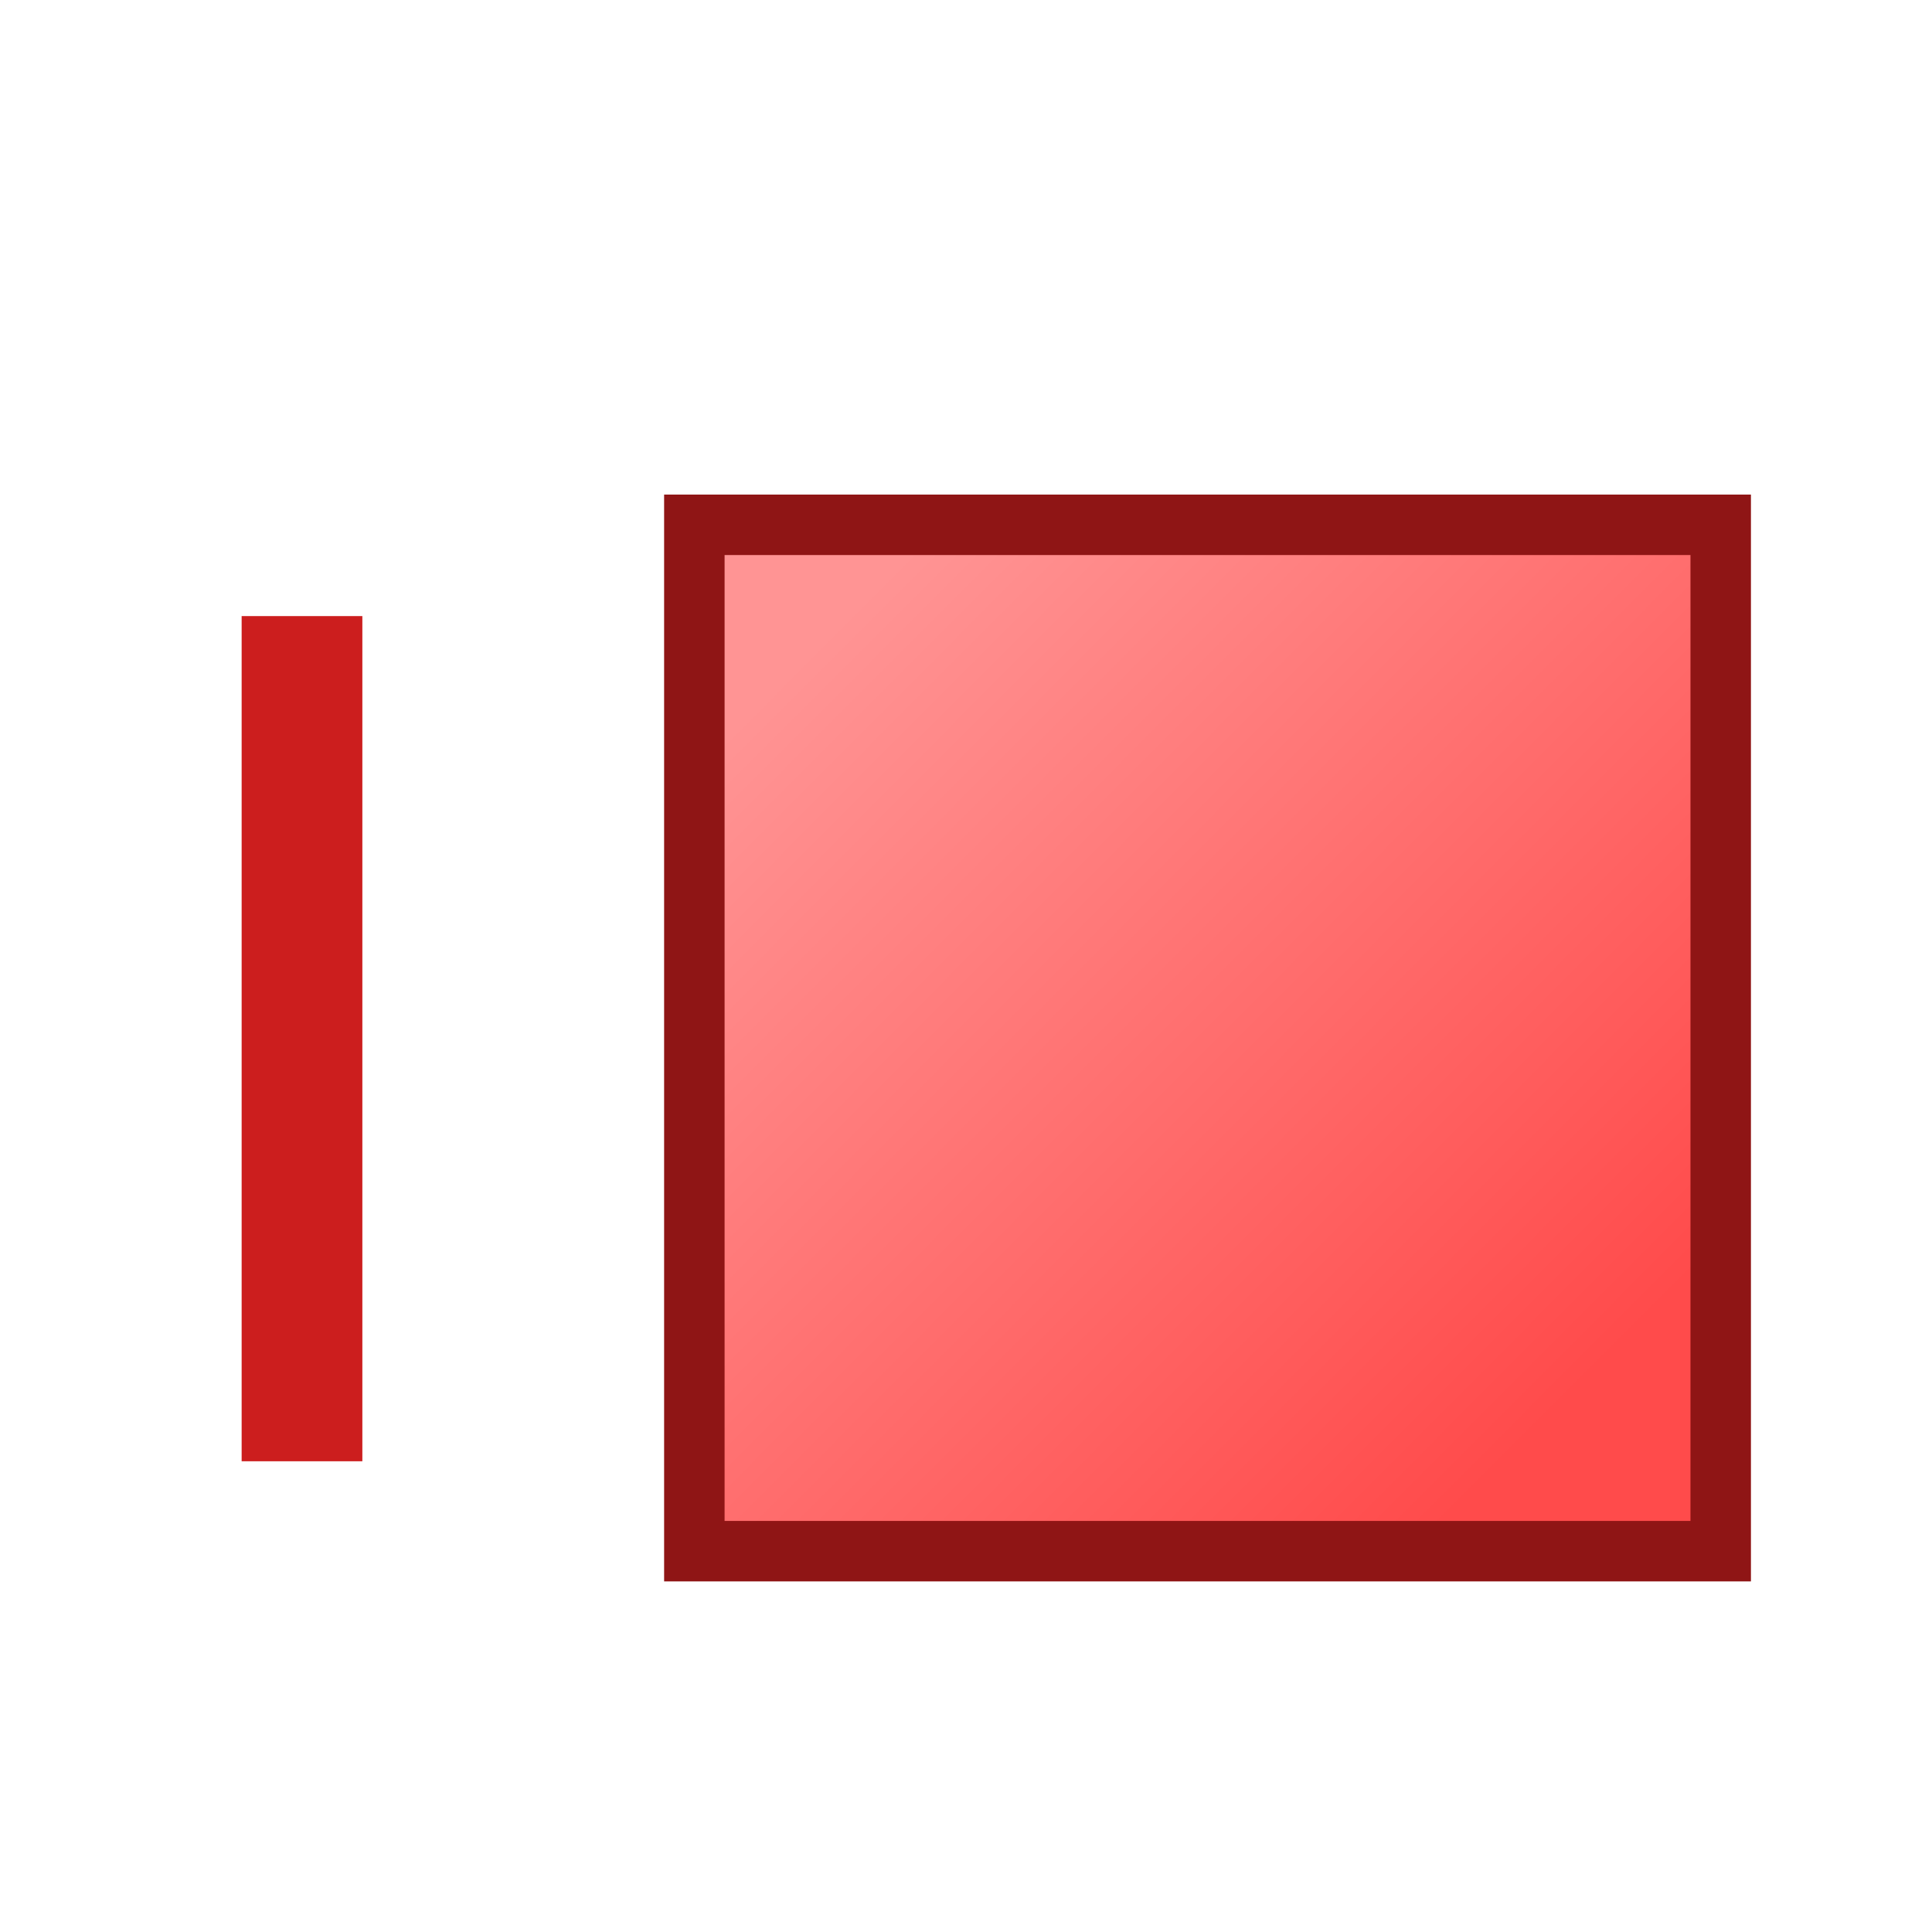 <svg width="32" height="32" version="1.1" viewBox="0 0 8.467 8.467" xmlns="http://www.w3.org/2000/svg" xmlns:xlink="http://www.w3.org/1999/xlink">
  <defs>
    <linearGradient id="linearGradient852" x1="1.72" x2="5.027" y1="290.8" y2="294.1" gradientTransform="matrix(1 0 0 1 1.852 .527)" gradientUnits="userSpaceOnUse">
      <stop stop-color="#ff9494" offset="0"/>
      <stop stop-color="#ff4b4b" offset="1"/>
    </linearGradient>
    <linearGradient id="linearGradient841-3-3-9" x2="2.117" y1="292" y2="292" gradientTransform="matrix(1.75 0 0 1 291.2 -293.3)" gradientUnits="userSpaceOnUse">
      <stop stop-color="#cc1e1e" offset="0"/>
      <stop stop-color="#cc1e1e" offset="1"/>
    </linearGradient>
  </defs>
  <g transform="translate(0 -288.5)">
    <rect x="3.043" y="290.8" width="4.498" height="4.498" rx="0" ry=".794" fill="url(#linearGradient852)" stroke="#8f1515" stroke-width=".265"/>
    <rect transform="rotate(90)" x="291.2" y="-1.588" width="3.704" height=".529" ry="0" fill="url(#linearGradient841-3-3-9)"/>
  </g>
</svg>
